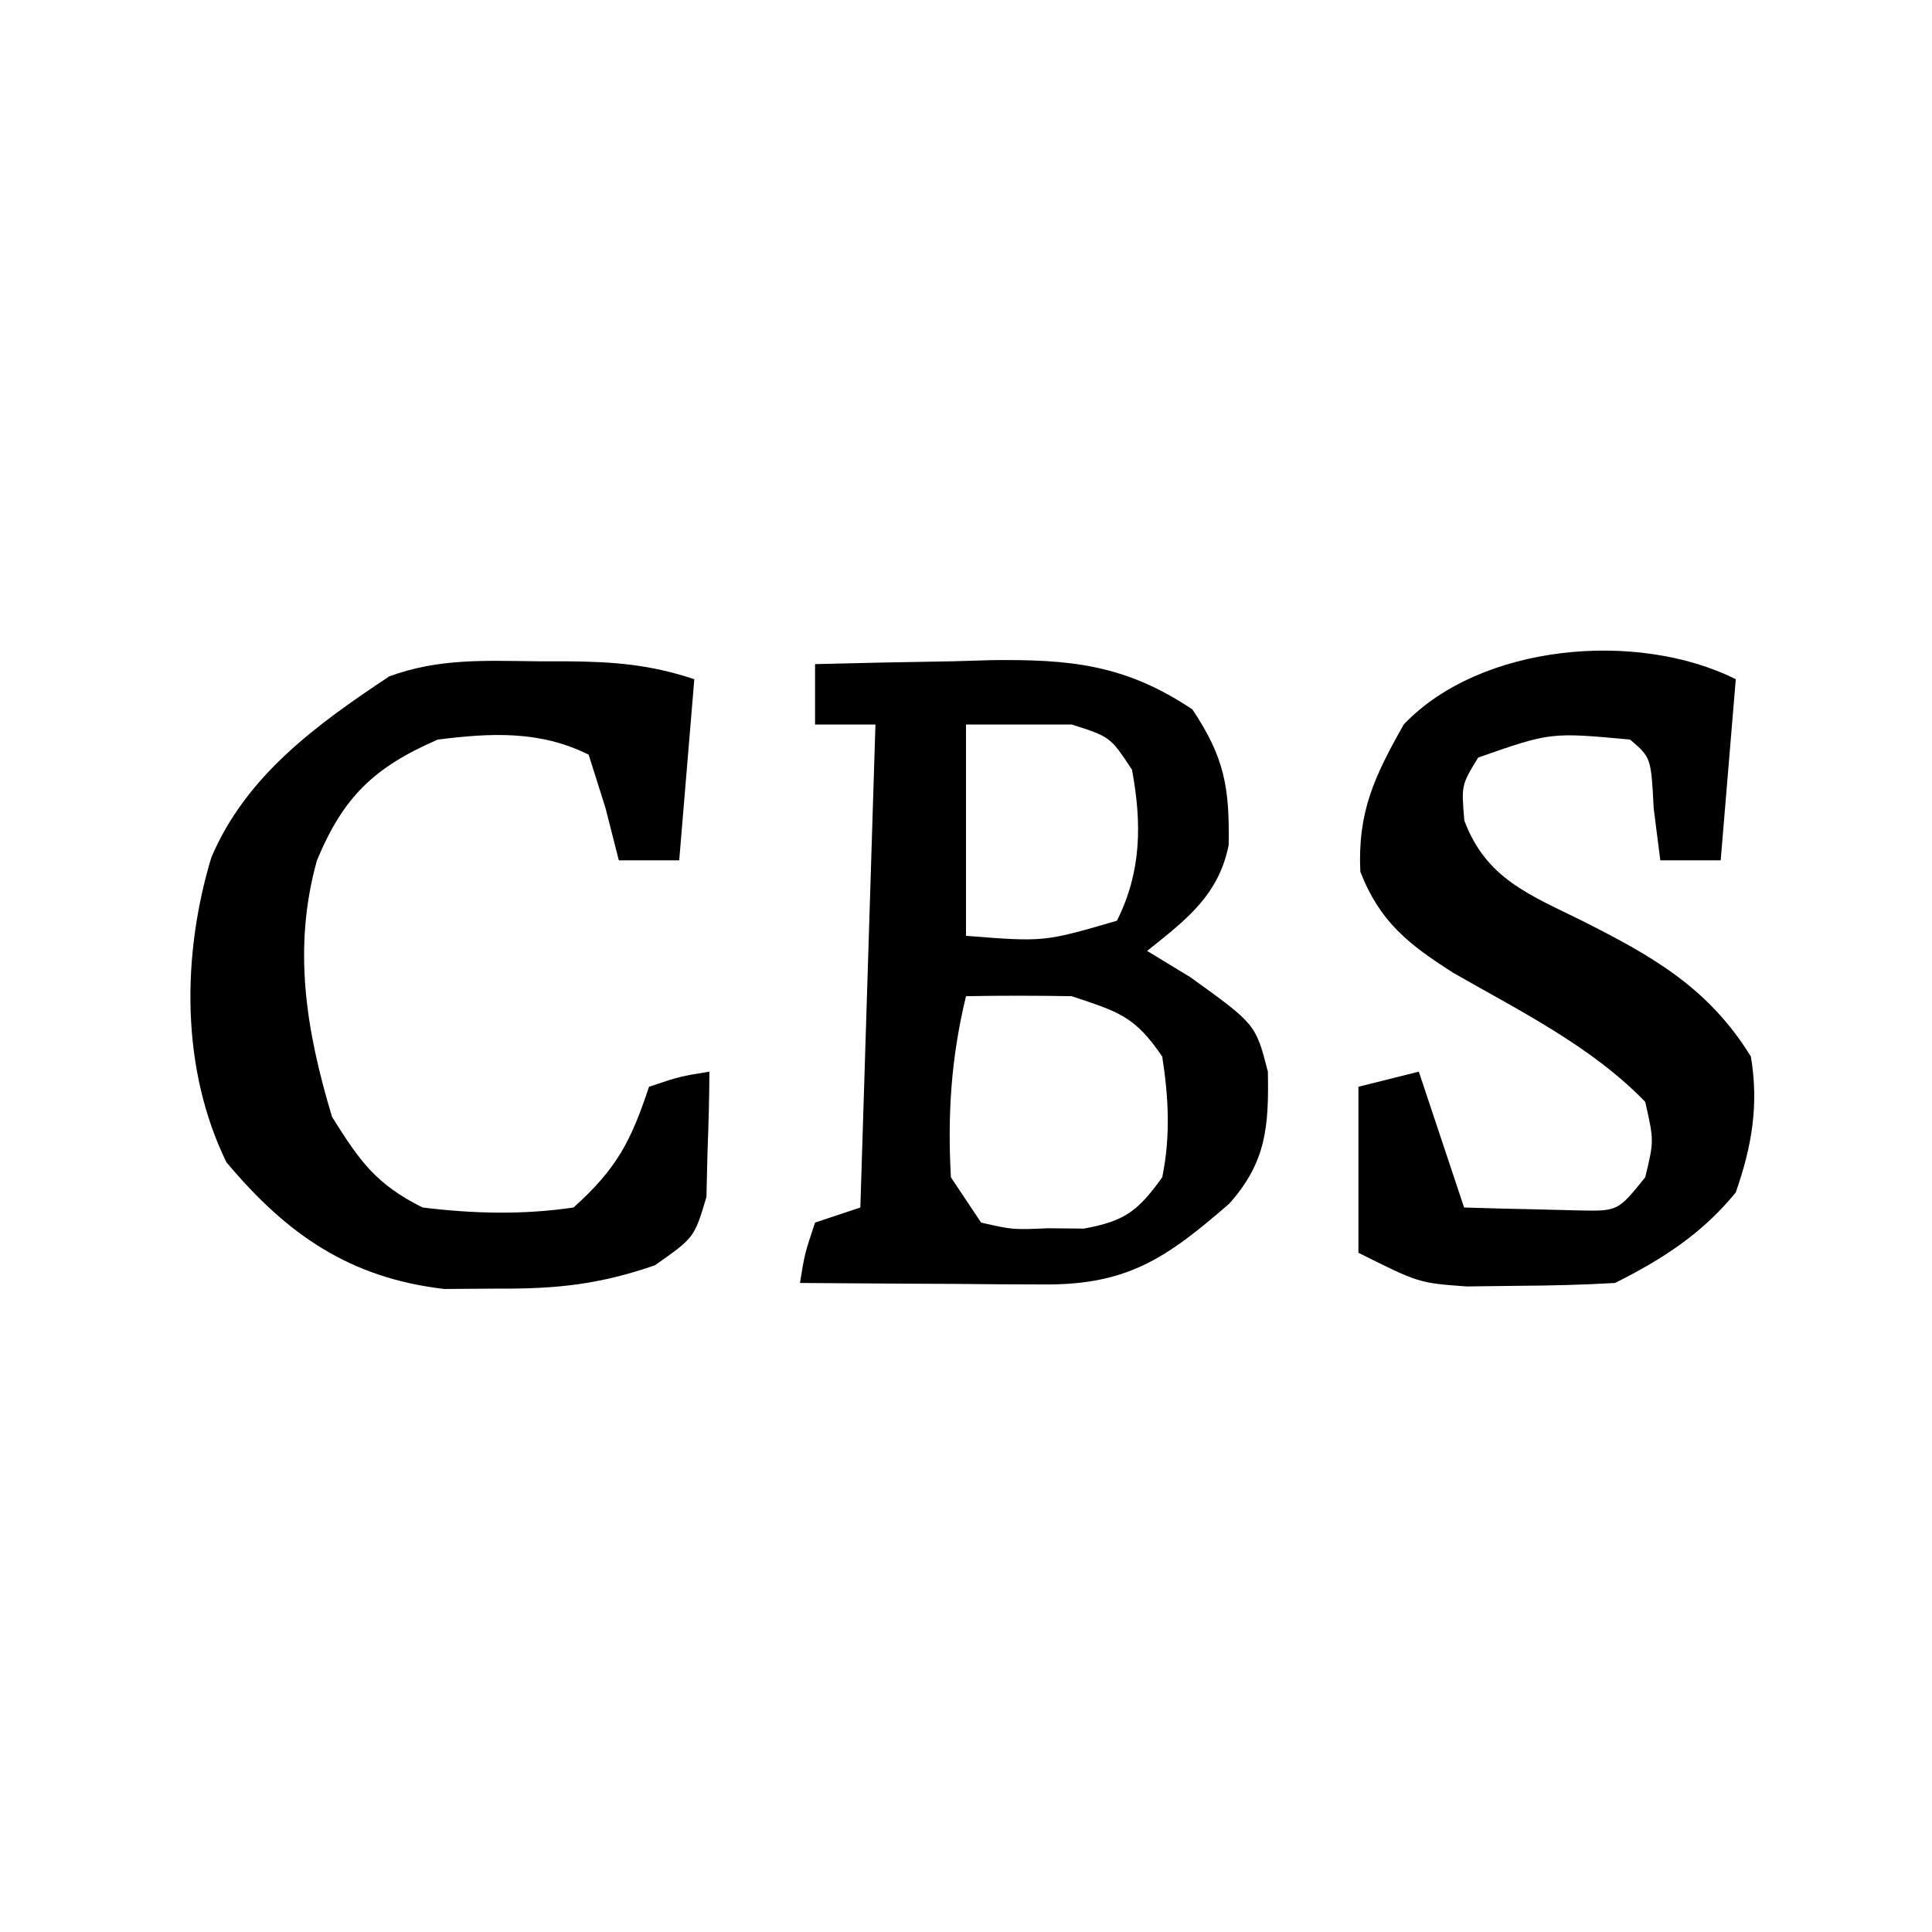 <?xml version="1.0" encoding="UTF-8"?>
<svg version="1.1" xmlns="http://www.w3.org/2000/svg" width="128" height="128">
<path d="M0 0 C3.042 -0.081 6.082 -0.141 9.125 -0.188 C9.981 -0.213 10.837 -0.238 11.719 -0.264 C16.906 -0.324 20.546 0.023 25 3 C27.134 6.201 27.466 8.183 27.402 11.992 C26.733 15.332 24.567 16.947 22 19 C22.949 19.578 23.898 20.155 24.875 20.75 C29.192 23.858 29.192 23.858 30 27 C30.067 30.614 29.902 32.99 27.438 35.75 C23.321 39.318 20.733 41.131 15.211 41.098 C14.27 41.094 13.329 41.091 12.359 41.088 C11.375 41.08 10.39 41.071 9.375 41.062 C7.886 41.056 7.886 41.056 6.367 41.049 C3.911 41.037 1.456 41.021 -1 41 C-0.688 39.062 -0.688 39.062 0 37 C1.485 36.505 1.485 36.505 3 36 C3.33 25.44 3.66 14.88 4 4 C2.68 4 1.36 4 0 4 C0 2.68 0 1.36 0 0 Z M10 4 C10 8.62 10 13.24 10 18 C15.174 18.409 15.174 18.409 20 17 C21.632 13.736 21.653 10.561 21 7 C19.559 4.815 19.559 4.815 17 4 C14.69 4 12.38 4 10 4 Z M10 22 C9.016 26.06 8.768 29.827 9 34 C9.99 35.485 9.99 35.485 11 37 C13.098 37.477 13.098 37.477 15.438 37.375 C16.611 37.387 16.611 37.387 17.809 37.398 C20.521 36.905 21.402 36.228 23 34 C23.556 31.295 23.426 28.723 23 26 C21.188 23.326 20.122 23.041 17 22 C14.667 21.96 12.333 21.956 10 22 Z " fill="#000000" transform="translate(54,44)"/>
<path d="M0 0 C-0.33 3.96 -0.66 7.92 -1 12 C-2.32 12 -3.64 12 -5 12 C-5.144 10.866 -5.289 9.731 -5.438 8.562 C-5.612 5.192 -5.612 5.192 -7 4 C-12.267 3.511 -12.267 3.511 -17.062 5.188 C-18.183 7.01 -18.183 7.01 -17.984 9.363 C-16.549 13.207 -13.682 14.272 -10.188 16 C-5.526 18.347 -1.809 20.439 1 25 C1.536 28.196 1.067 30.949 0 34 C-2.214 36.721 -4.861 38.43 -8 40 C-10.122 40.123 -12.249 40.176 -14.375 40.188 C-16.088 40.209 -16.088 40.209 -17.836 40.23 C-21 40 -21 40 -25 38 C-25 34.37 -25 30.74 -25 27 C-23.68 26.67 -22.36 26.34 -21 26 C-20.01 28.97 -19.02 31.94 -18 35 C-16.375 35.054 -14.75 35.093 -13.125 35.125 C-11.768 35.16 -11.768 35.16 -10.383 35.195 C-7.812 35.243 -7.812 35.243 -6 33 C-5.416 30.586 -5.416 30.586 -6 28 C-9.558 24.323 -14.281 21.994 -18.695 19.465 C-21.687 17.563 -23.581 16.077 -24.875 12.75 C-25.056 8.775 -23.943 6.448 -22 3 C-16.946 -2.328 -6.547 -3.274 0 0 Z " fill="#000000" transform="translate(115,45)"/>
<path d="M0 0 C1.008 0.001 1.008 0.001 2.037 0.002 C5.102 0.029 7.51 0.212 10.438 1.188 C10.107 5.147 9.777 9.107 9.438 13.188 C8.117 13.188 6.798 13.188 5.438 13.188 C5.149 12.053 4.86 10.919 4.562 9.75 C4.191 8.574 3.82 7.399 3.438 6.188 C0.211 4.574 -3.065 4.745 -6.562 5.188 C-10.794 7.024 -12.823 9.001 -14.562 13.188 C-16.189 18.999 -15.281 24.483 -13.562 30.188 C-11.701 33.154 -10.648 34.645 -7.562 36.188 C-4.178 36.6 -0.94 36.684 2.438 36.188 C5.312 33.594 6.223 31.832 7.438 28.188 C9.5 27.5 9.5 27.5 11.438 27.188 C11.431 28.959 11.381 30.73 11.312 32.5 C11.289 33.486 11.266 34.472 11.242 35.488 C10.438 38.188 10.438 38.188 7.82 40.02 C4.151 41.286 1.311 41.588 -2.562 41.562 C-3.738 41.57 -4.914 41.578 -6.125 41.586 C-12.401 40.858 -16.556 37.973 -20.562 33.188 C-23.578 27.013 -23.527 19.529 -21.562 13 C-19.262 7.574 -14.569 4.186 -9.781 1.004 C-6.499 -0.204 -3.482 -0.037 0 0 Z " fill="#000000" transform="translate(35.562,43.812)"/>
</svg>
